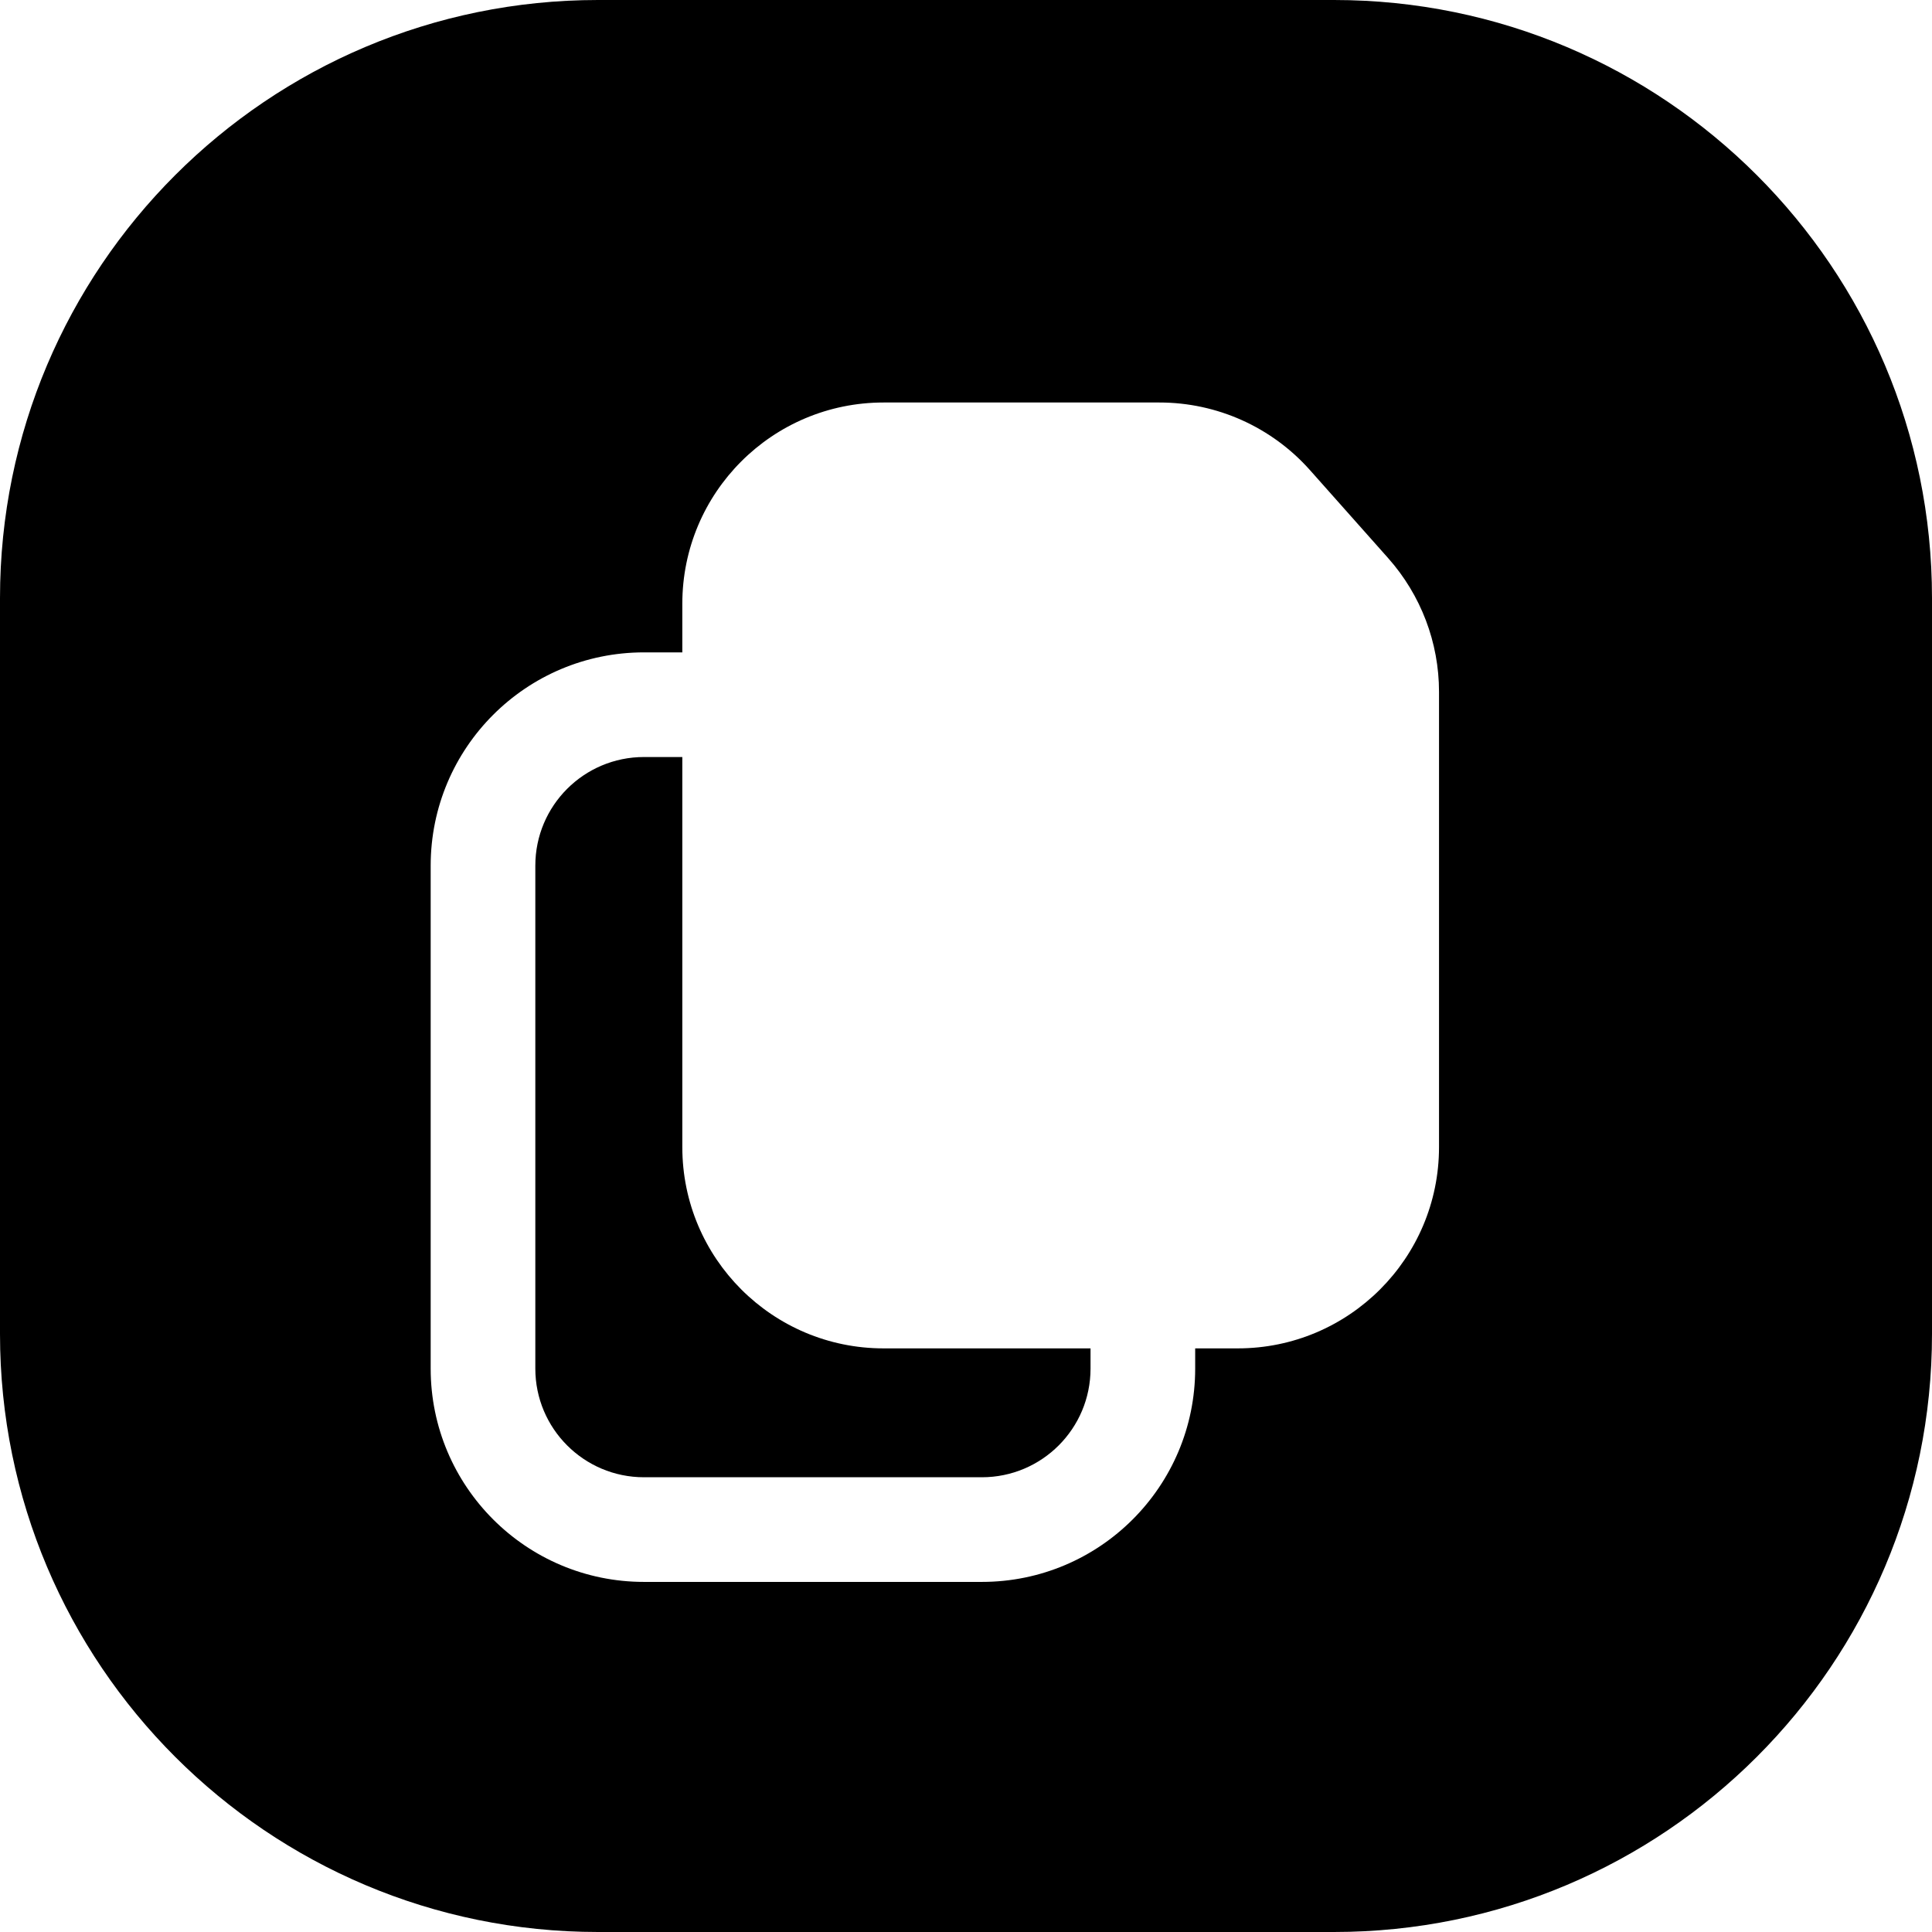 <svg width="24" height="24" viewBox="0 0 24 24" fill="none" xmlns="http://www.w3.org/2000/svg">
<path d="M13.547 16.75H10.976C9.595 16.75 8.476 15.63 8.476 14.25V9.404H8C7.254 9.404 6.65 10.008 6.65 10.754V17.001C6.65 17.746 7.254 18.351 8 18.351H12.197C12.943 18.351 13.547 17.746 13.547 17.001V16.75Z" fill="black"/>
<path d="M0 7.429V16.571C0 20.674 3.326 24 7.429 24H16.571C20.674 24 24 20.674 24 16.571V7.429C24 3.326 20.674 0 16.571 0H7.429C3.326 0 0 3.326 0 7.429ZM14.847 16.75V17.001C14.847 18.464 13.661 19.651 12.197 19.651H8C6.536 19.651 5.35 18.464 5.35 17.001V10.754C5.35 9.29 6.536 8.104 8 8.104H8.476V7.5C8.476 6.119 9.595 5 10.976 5H14.403C15.117 5 15.797 5.305 16.272 5.839L17.244 6.933C17.651 7.391 17.876 7.982 17.876 8.594V14.25C17.876 15.63 16.757 16.75 15.376 16.75H14.847Z" fill="black"/>
</svg>
